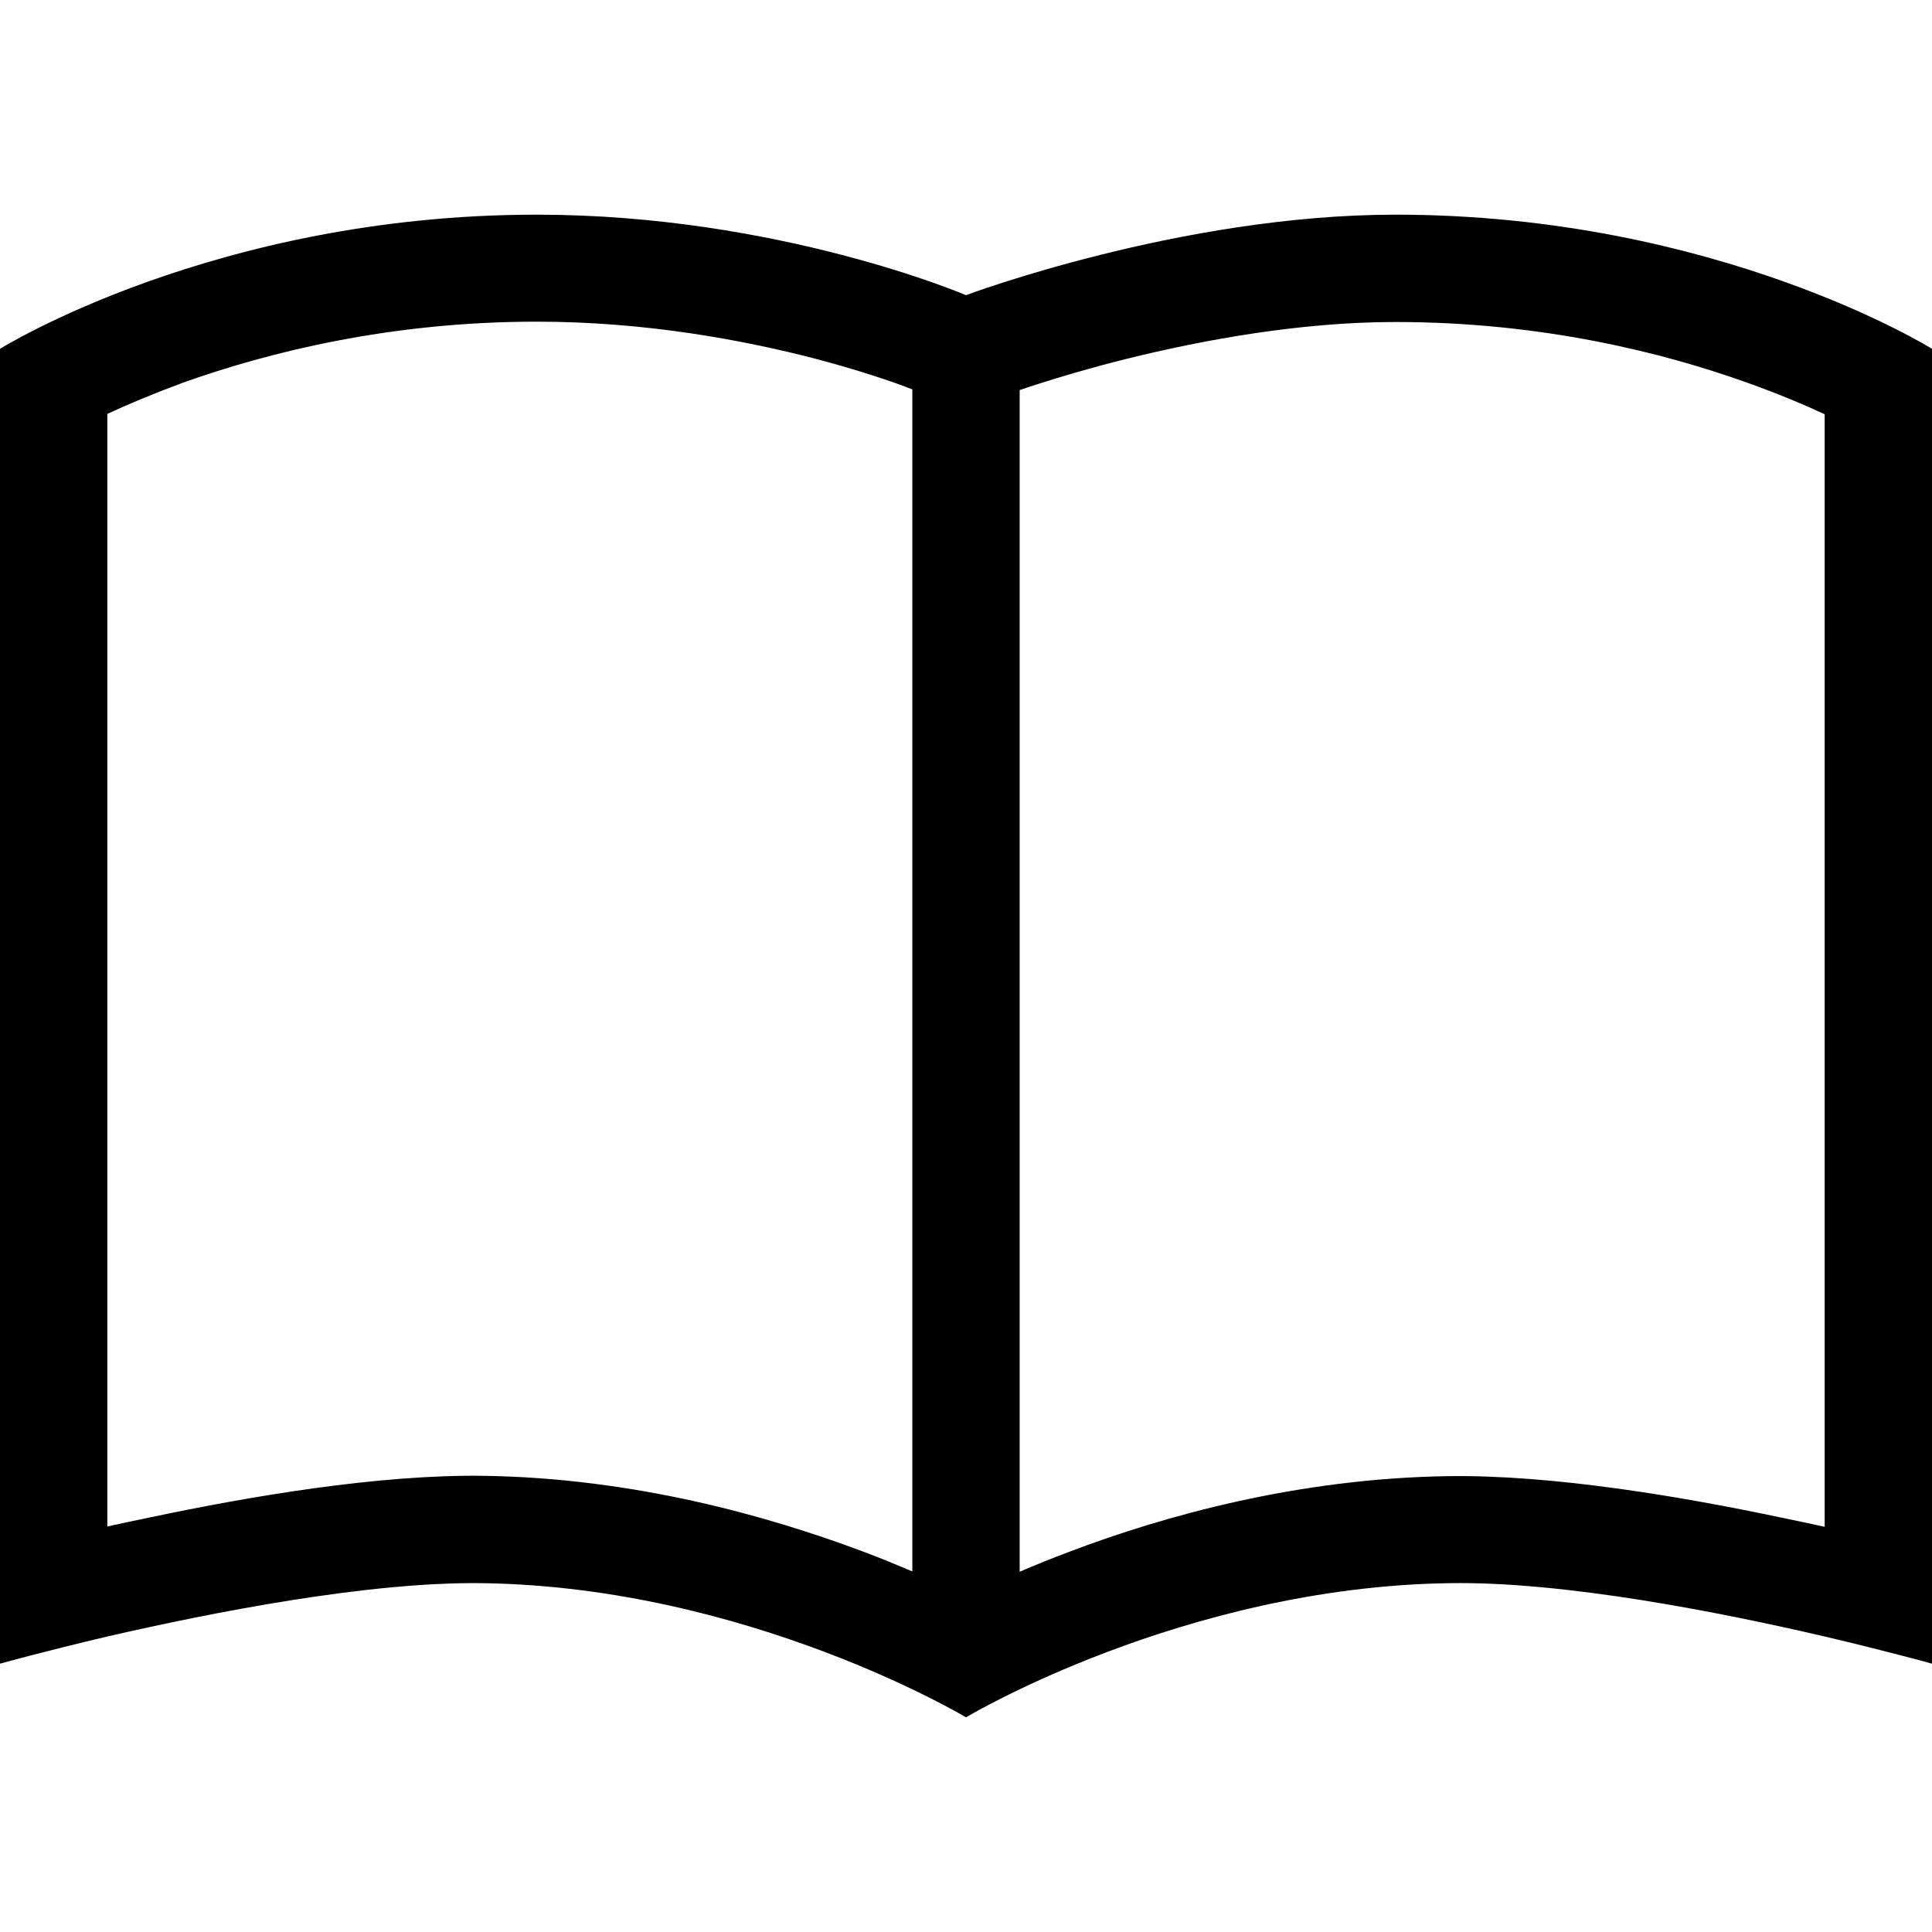 <svg xmlns="http://www.w3.org/2000/svg" width="24" height="24" viewBox="0 0 576 512">
    <path d="M272 84.1c-1.2-.5-2.7-1-4.5-1.7c-5.6-2-14-4.7-24.6-7.5c-21.2-5.5-50.4-11-82.9-11c-43.6 0-79.9 9.1-105.2 18.1C45.6 85.4 38 88.6 32 91.4l0 331.7c4-.9 8.3-1.8 12.7-2.7C74 414.2 113 407.5 144.5 408c44.5 .7 84.3 11.9 112.6 22.5c5.4 2 10.4 4.1 14.9 6l0-352.5zm32 352.5c4.6-2 9.6-4 14.9-6c28.2-10.7 68-21.8 112.6-22.5c31.5-.5 70.5 6.2 99.8 12.4c4.4 .9 8.6 1.8 12.7 2.7l0-331.7c-6-2.8-13.6-6-22.8-9.3C495.9 73.1 459.6 64 416 64c-28.4 0-57.6 5.4-80.2 11c-11.2 2.8-20.5 5.6-27 7.7c-1.8 .6-3.4 1.1-4.8 1.6l0 352.2zM416 32c96 0 160 40 160 40l0 358.9 0 33.1s-12.9-3.6-32-8.1c-30.9-7.2-77.8-16.5-112-15.9c-79.3 1.2-144 40-144 40s-64.7-38.8-144-40c-34.2-.5-81.1 8.8-112 15.9C12.9 460.4 0 464 0 464l0-33.1L0 72s64-40 160-40c72 0 128 24 128 24s64-24 128-24z"/>
</svg>